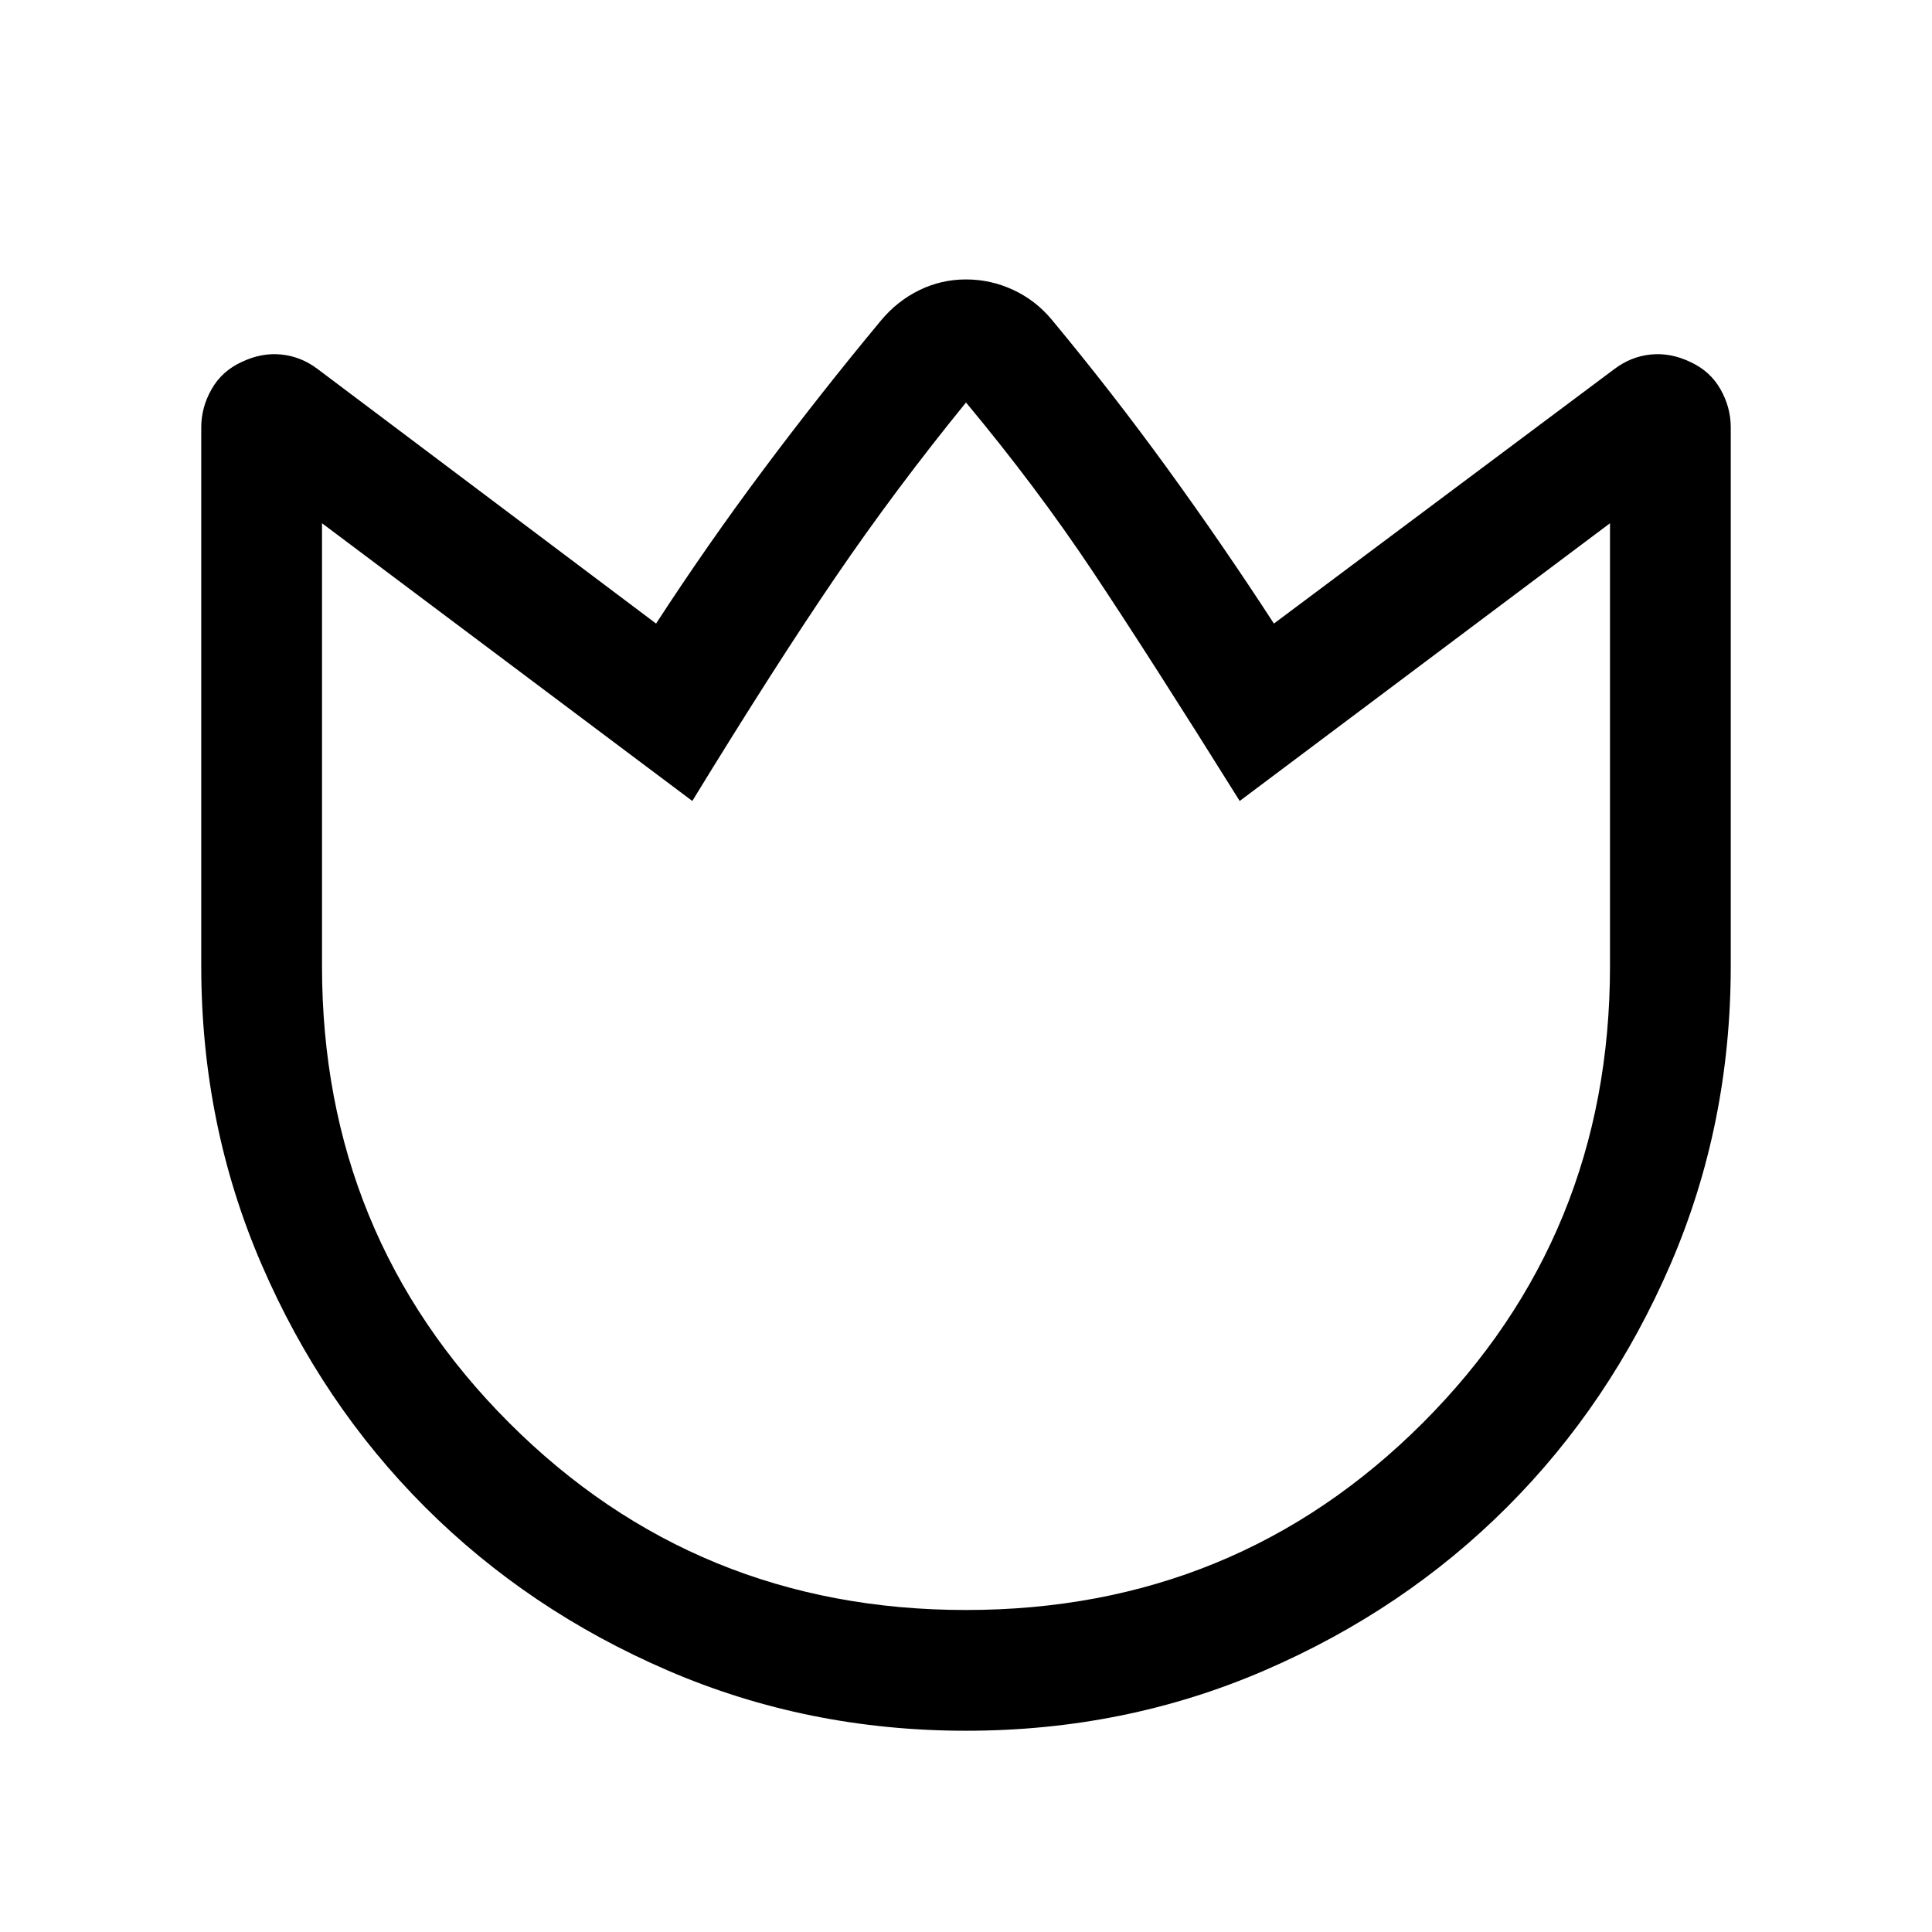 <svg xmlns="http://www.w3.org/2000/svg" height="24" viewBox="0 -960 960 960" width="24"><path d="M522.615-801.152q30.154 36.307 57.5 74 27.346 37.692 52.885 77l169.153-126.461q8.231-6.231 18.077-7.231 9.846-1 19.692 3.712 9.846 4.519 14.961 13.527 5.116 9.007 5.116 18.915V-480q0 78.85-29.92 148.199-29.92 69.35-81.21 120.65-51.291 51.3-120.629 81.225-69.337 29.925-148.173 29.925t-148.204-29.925q-69.369-29.925-120.682-81.225-51.314-51.3-81.247-120.65Q100.001-401.15 100.001-480v-267.72q0-9.816 5.116-18.854 5.115-9.039 14.961-13.558 9.846-4.712 19.692-3.712 9.846 1 18.077 7.231L326-650.152q25.539-39.308 53.578-76.808 28.038-37.5 58.192-73.808 8.077-9.692 19-15.038t23.23-5.346q12.307 0 23.473 5.2 11.166 5.2 19.142 14.8ZM480-160q134 0 227-93t93-227v-220L616-562q-45-72-73-114t-63-84q-35 43-65 87t-71 111L160-700v220q0 134 93 227t227 93Zm0-300Z"/></svg>